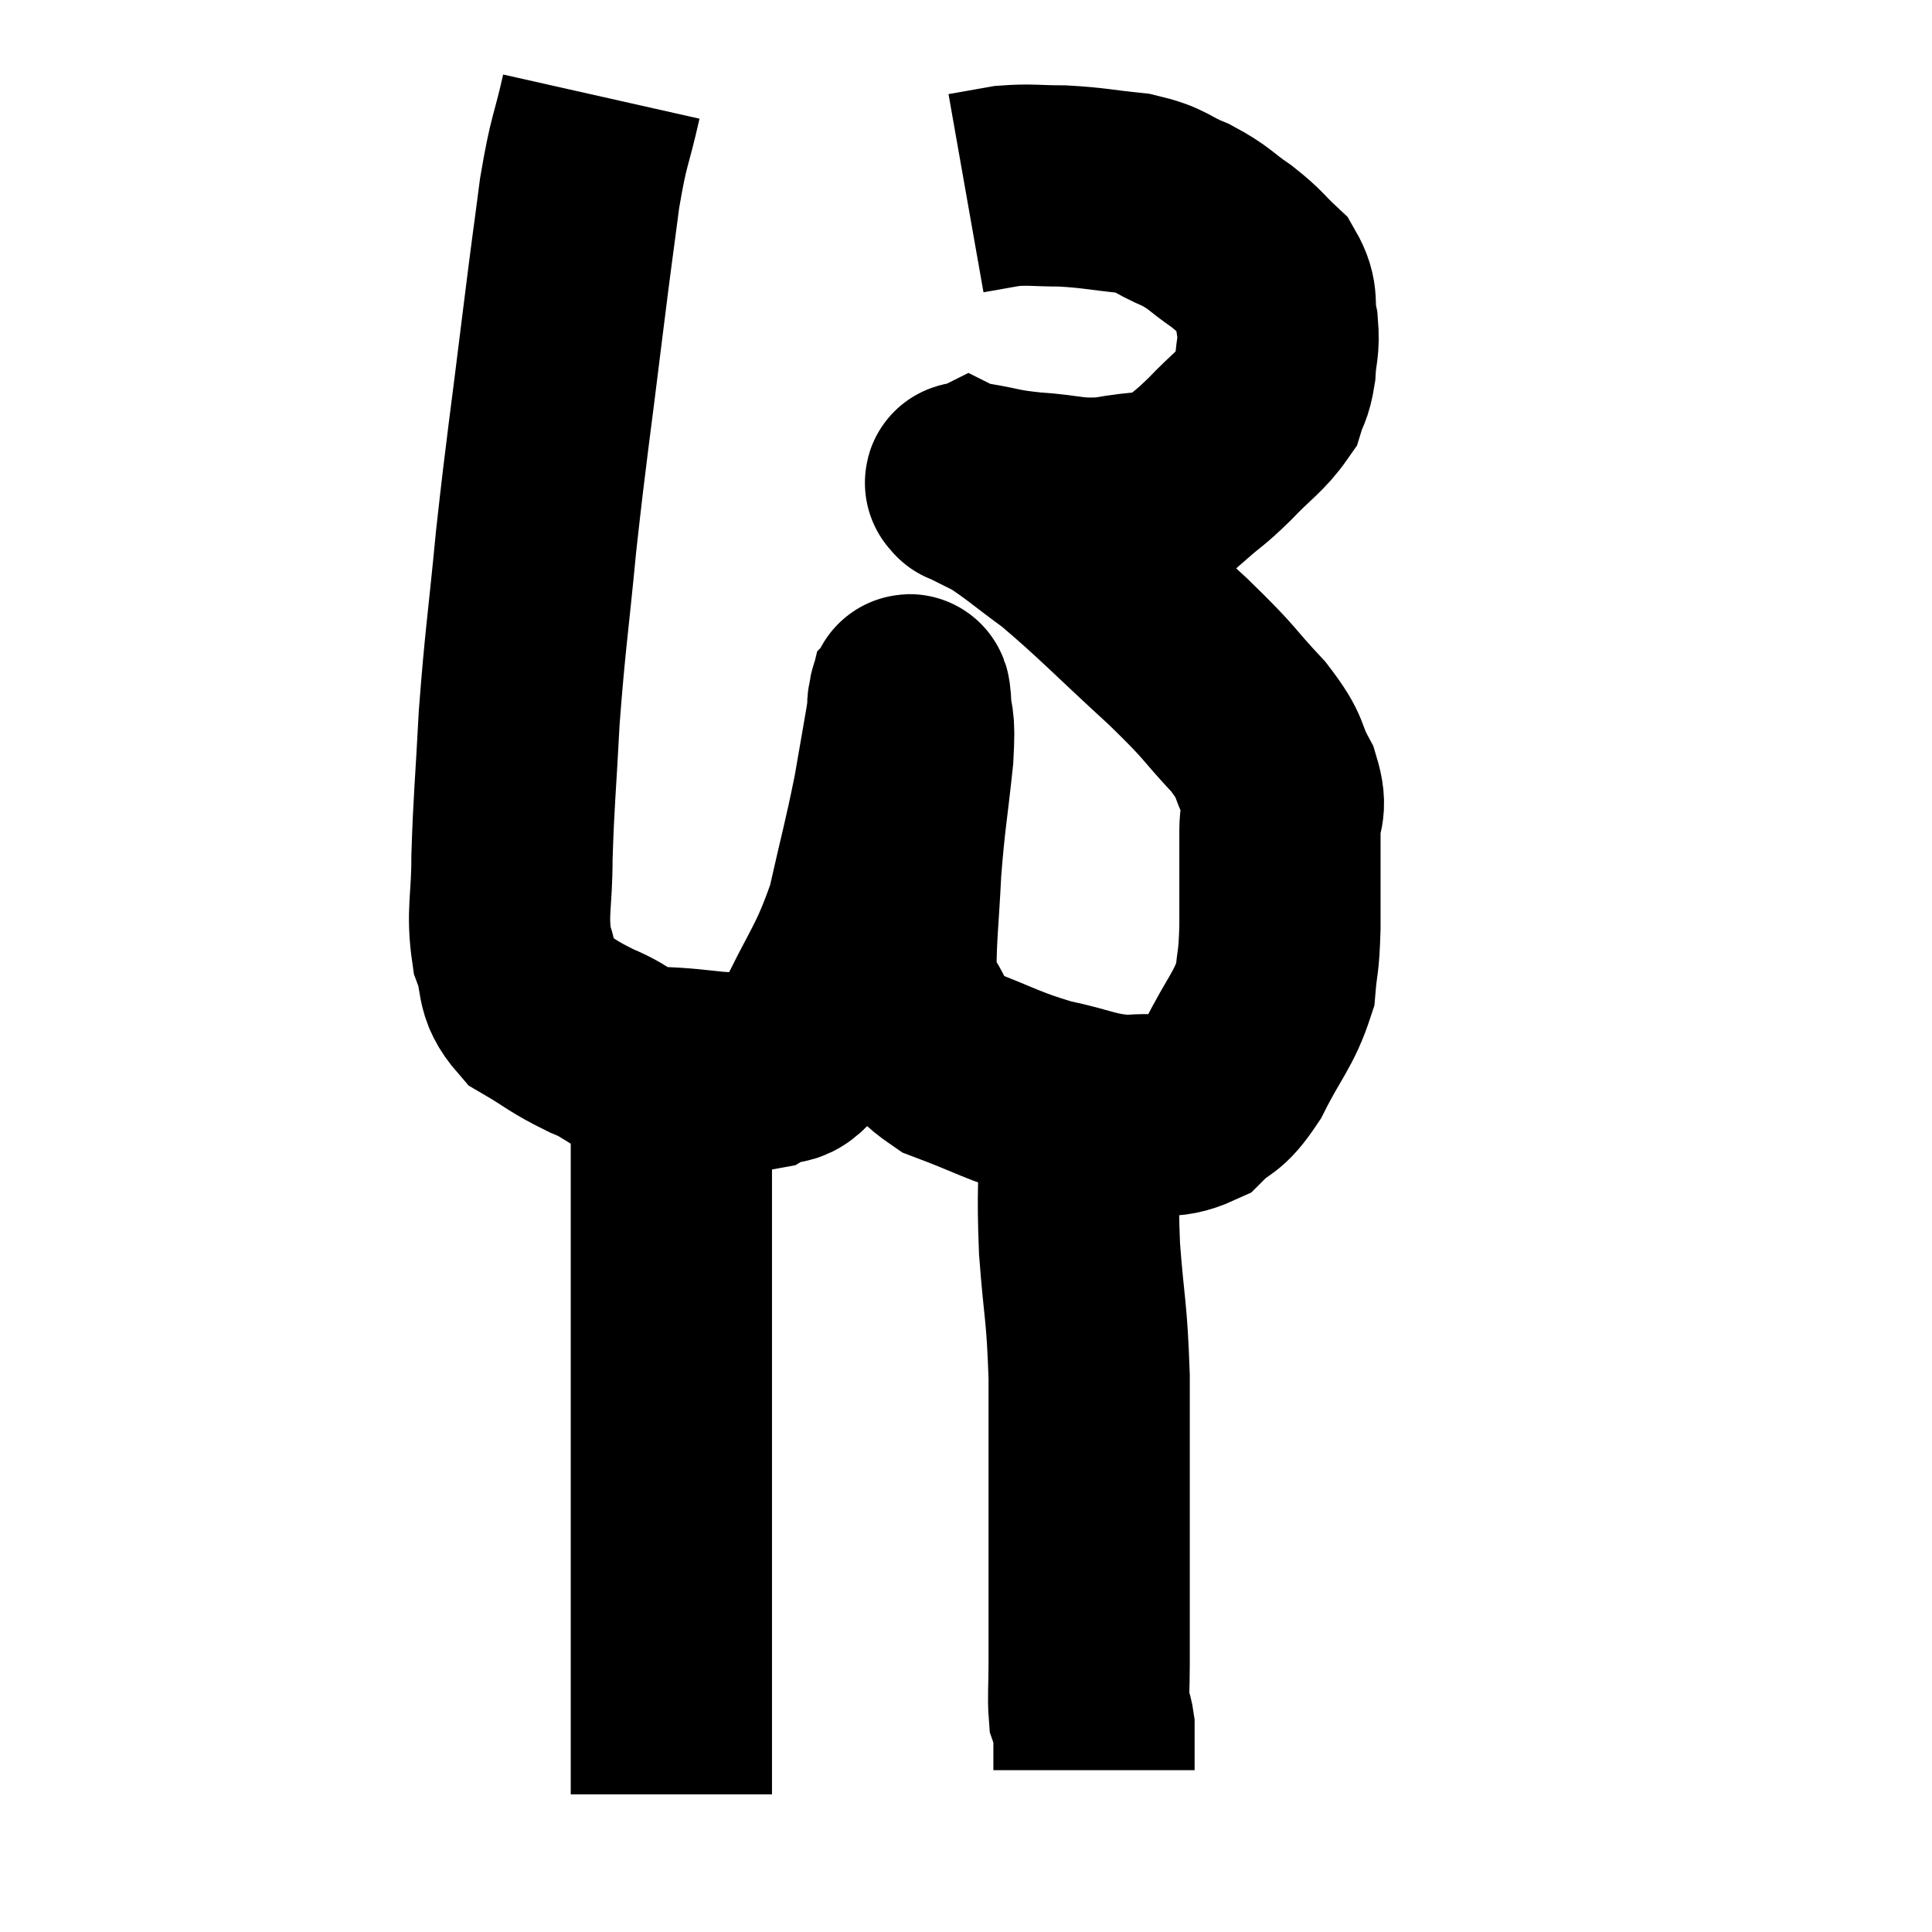 <svg width="48" height="48" viewBox="0 0 48 48" xmlns="http://www.w3.org/2000/svg"><path d="M 14.94 2.4 C 14.67 3.6, 14.64 3.39, 14.4 4.8 C 14.19 6.42, 14.25 5.88, 13.98 8.04 C 13.65 10.74, 13.59 10.995, 13.32 13.44 C 13.11 15.63, 13.05 15.855, 12.9 17.82 C 12.81 19.56, 12.765 19.86, 12.72 21.3 C 12.72 22.44, 12.585 22.65, 12.72 23.58 C 12.99 24.3, 12.765 24.45, 13.26 25.02 C 13.98 25.44, 13.935 25.485, 14.7 25.86 C 15.51 26.19, 15.285 26.34, 16.32 26.52 C 17.58 26.55, 17.895 26.76, 18.84 26.58 C 19.47 26.19, 19.425 26.775, 20.1 25.8 C 20.82 24.24, 21.015 24.195, 21.54 22.68 C 21.87 21.21, 21.945 21, 22.2 19.74 C 22.38 18.69, 22.47 18.21, 22.56 17.64 C 22.56 17.55, 22.545 17.52, 22.56 17.46 C 22.59 17.43, 22.59 17.07, 22.62 17.4 C 22.65 18.09, 22.74 17.73, 22.68 18.78 C 22.53 20.19, 22.485 20.28, 22.38 21.6 C 22.32 22.83, 22.26 23.25, 22.26 24.06 C 22.32 24.45, 22.05 24.255, 22.38 24.84 C 22.98 25.62, 22.68 25.785, 23.58 26.4 C 24.78 26.85, 24.87 26.97, 25.98 27.3 C 27 27.51, 27.105 27.66, 28.02 27.72 C 28.83 27.63, 28.98 27.84, 29.64 27.54 C 30.15 27.03, 30.15 27.285, 30.66 26.52 C 31.17 25.5, 31.395 25.35, 31.68 24.48 C 31.74 23.76, 31.77 24, 31.8 23.04 C 31.8 21.84, 31.8 21.525, 31.8 20.64 C 31.8 20.07, 31.995 20.145, 31.8 19.5 C 31.41 18.78, 31.65 18.885, 31.02 18.06 C 30.15 17.13, 30.42 17.31, 29.28 16.2 C 27.87 14.91, 27.555 14.55, 26.46 13.62 C 25.68 13.05, 25.5 12.87, 24.9 12.48 C 24.48 12.27, 24.27 12.165, 24.06 12.06 C 24.06 12.06, 24.03 12.075, 24.06 12.06 C 24.12 12.03, 23.79 11.955, 24.18 12 C 24.9 12.12, 24.78 12.15, 25.62 12.24 C 26.58 12.3, 26.61 12.42, 27.54 12.36 C 28.44 12.18, 28.65 12.3, 29.34 12 C 29.82 11.58, 29.775 11.67, 30.3 11.16 C 30.87 10.56, 31.095 10.455, 31.44 9.96 C 31.56 9.57, 31.605 9.645, 31.68 9.18 C 31.71 8.64, 31.785 8.655, 31.74 8.1 C 31.62 7.53, 31.785 7.455, 31.5 6.96 C 31.05 6.54, 31.11 6.525, 30.6 6.12 C 30.03 5.73, 30.075 5.67, 29.46 5.34 C 28.8 5.07, 28.905 4.98, 28.14 4.8 C 27.27 4.71, 27.18 4.665, 26.4 4.62 C 25.71 4.62, 25.62 4.575, 25.02 4.62 C 24.51 4.71, 24.255 4.755, 24 4.8 L 24 4.8" fill="none" stroke="black" stroke-width="5"></path><path d="M 16.68 26.16 C 16.68 26.97, 16.68 26.415, 16.68 27.78 C 16.68 29.7, 16.68 29.775, 16.68 31.62 C 16.68 33.39, 16.68 33.615, 16.68 35.16 C 16.68 36.48, 16.68 36.645, 16.68 37.8 C 16.68 38.79, 16.68 38.88, 16.68 39.78 C 16.68 40.59, 16.68 40.605, 16.68 41.4 C 16.68 42.18, 16.68 42.21, 16.68 42.96 C 16.68 43.68, 16.68 43.995, 16.68 44.4 C 16.68 44.49, 16.68 44.535, 16.68 44.58 C 16.68 44.58, 16.68 44.58, 16.68 44.58 L 16.68 44.58" fill="none" stroke="black" stroke-width="5"></path><path d="M 26.82 28.08 C 26.82 29.55, 26.76 29.49, 26.82 31.02 C 26.94 32.61, 27 32.49, 27.06 34.2 C 27.06 36.03, 27.06 36.51, 27.06 37.86 C 27.06 38.73, 27.06 38.73, 27.06 39.6 C 27.06 40.47, 27.06 40.605, 27.06 41.34 C 27.06 41.94, 27.03 42.15, 27.06 42.54 C 27.12 42.72, 27.15 42.69, 27.18 42.9 C 27.18 43.14, 27.18 43.11, 27.18 43.38 C 27.18 43.68, 27.18 43.83, 27.18 43.98 L 27.18 43.98" fill="none" stroke="black" stroke-width="5"></path></svg>